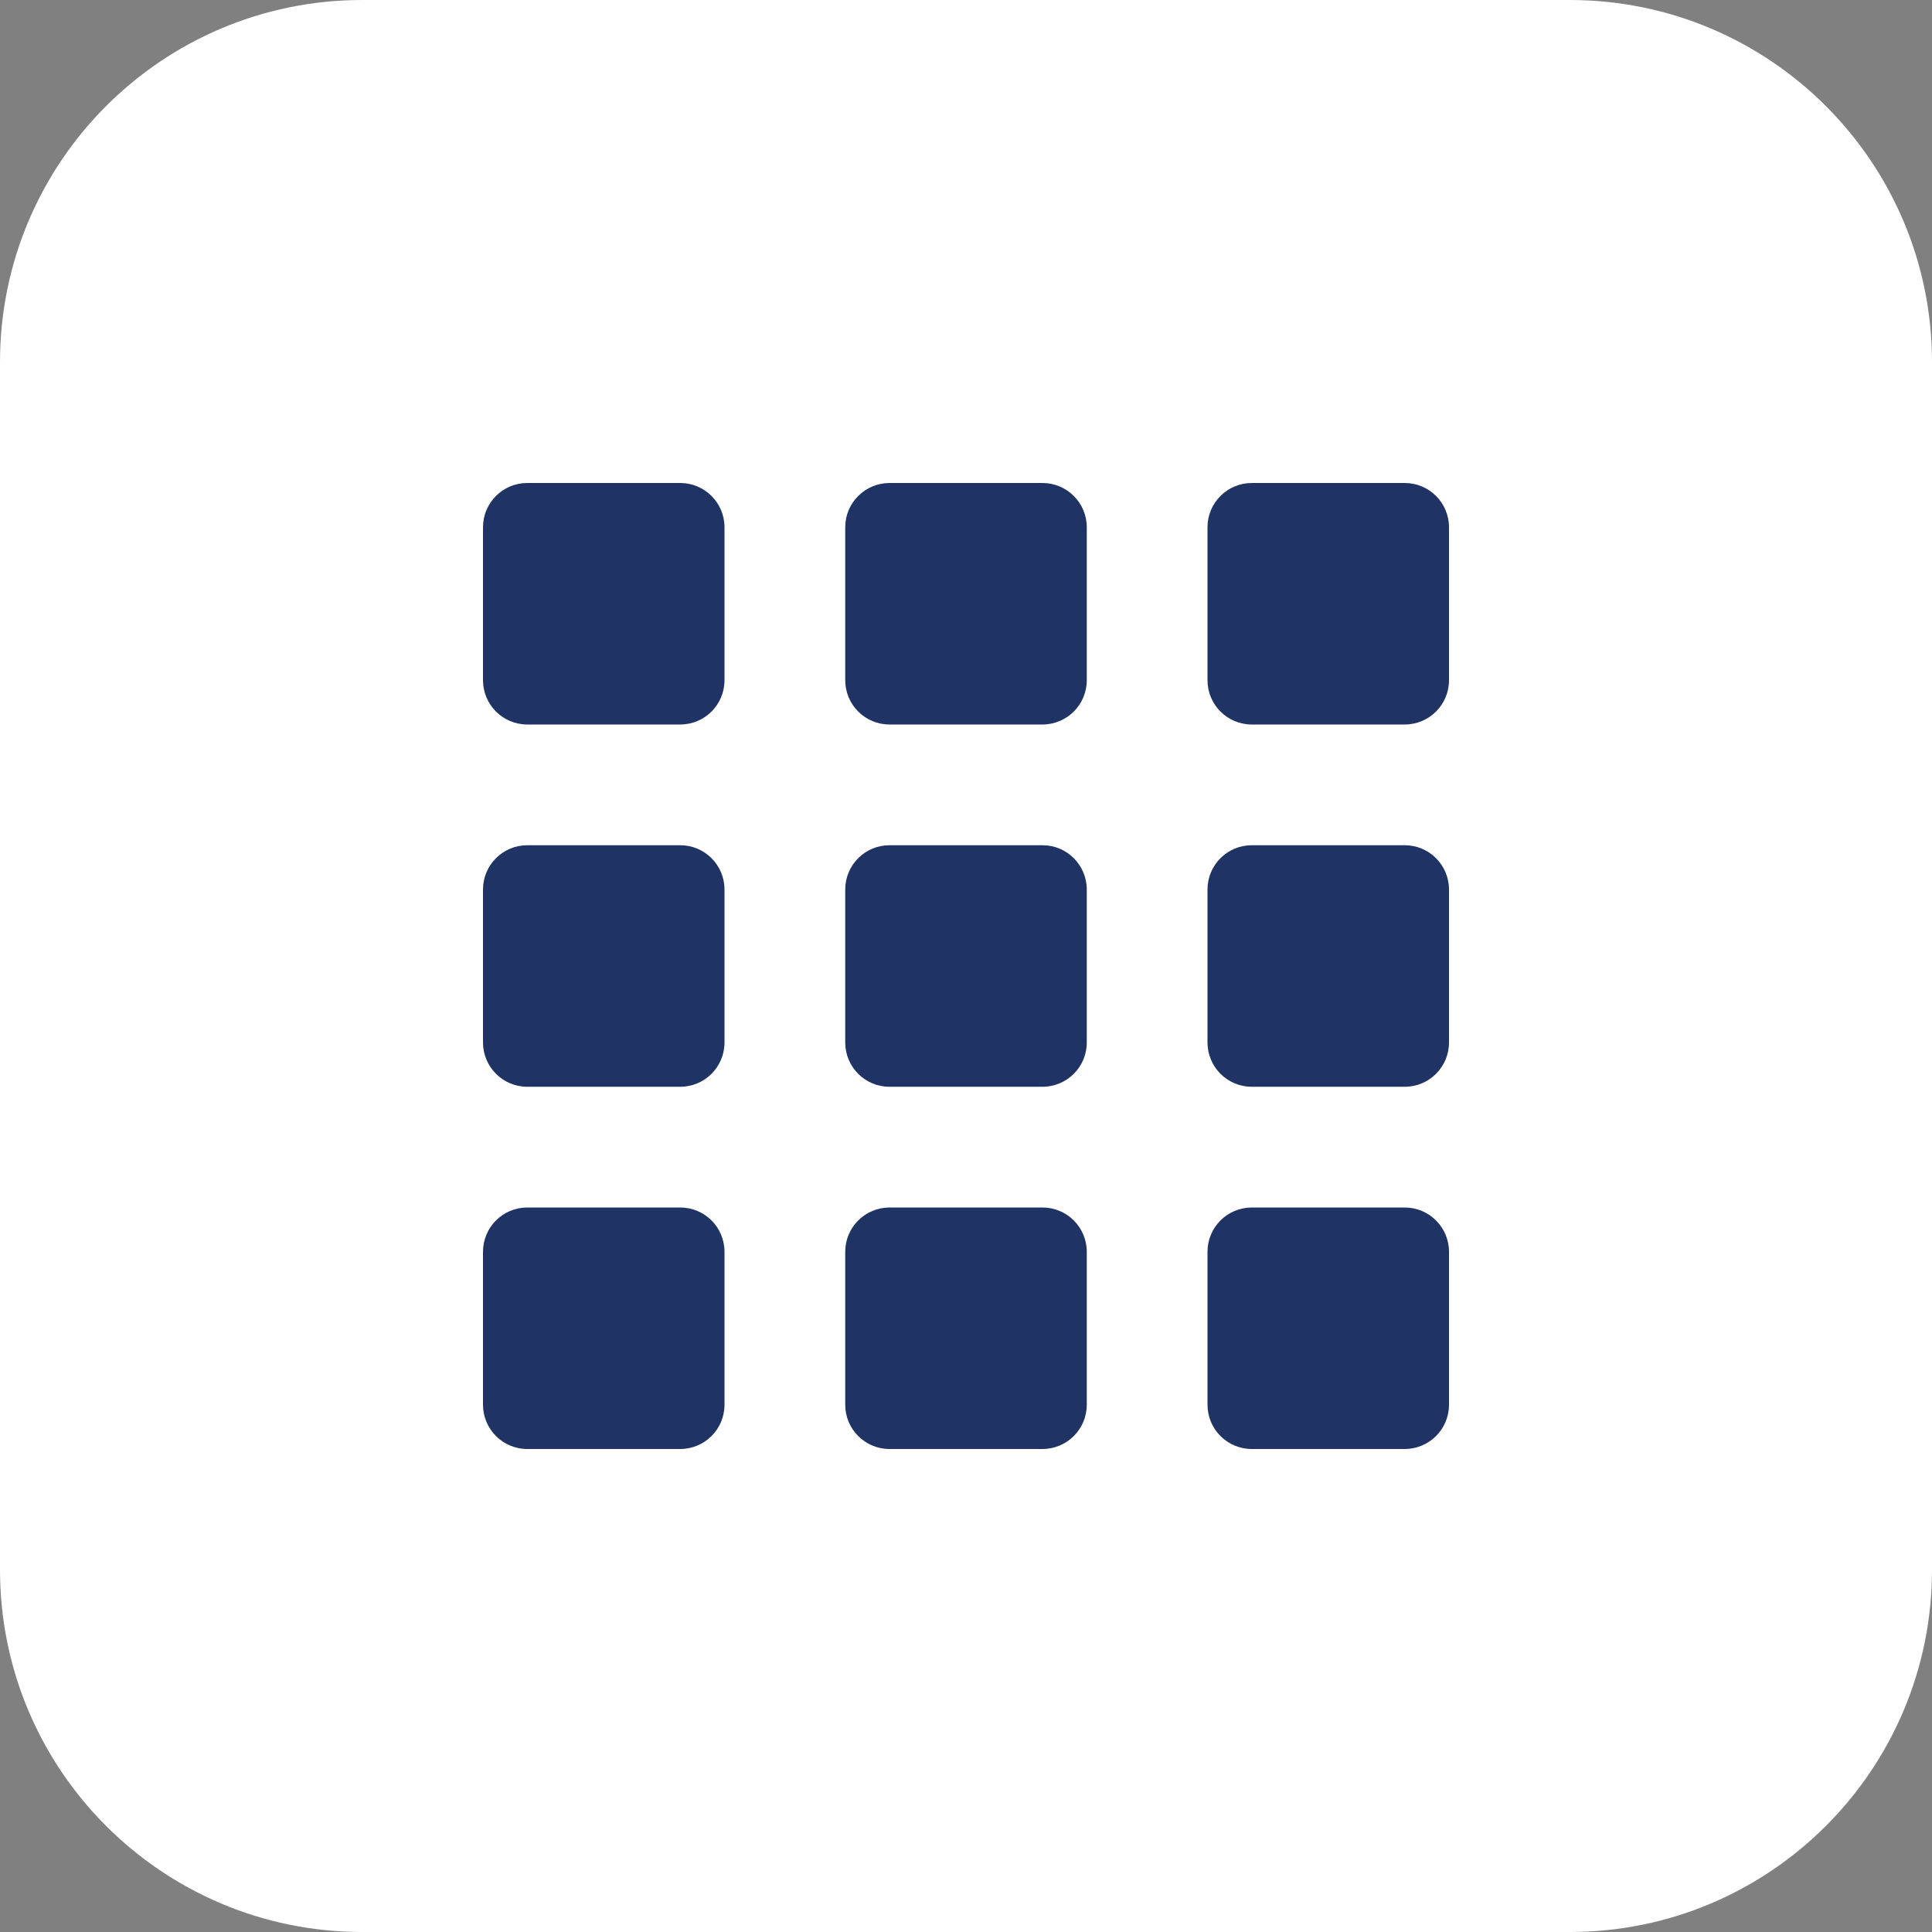 <svg width="43" height="43" viewBox="0 0 43 43" fill="none" xmlns="http://www.w3.org/2000/svg">
<rect x="0" y="0" width="43" height="43" fill="#808080" stroke="none"/>
<path d="M34.938 43H8.062C3.609 43 0 39.391 0 34.938V8.062C0 3.609 3.609 0 8.062 0H34.938C39.391 0 43 3.609 43 8.062V34.938C43 39.391 39.391 43 34.938 43Z" fill="white"/>
<path d="M11.735 16.125H15.139C15.684 16.125 16.125 15.684 16.125 15.14V11.735C16.125 11.191 15.684 10.75 15.14 10.75H11.735C11.191 10.75 10.75 11.191 10.75 11.735V15.139C10.75 15.684 11.191 16.125 11.735 16.125Z" fill="#203365"/>
<path d="M11.735 24.188H15.139C15.684 24.188 16.125 23.747 16.125 23.203V19.799C16.125 19.253 15.684 18.812 15.14 18.812H11.735C11.191 18.812 10.75 19.253 10.75 19.797V23.201C10.75 23.747 11.191 24.188 11.735 24.188Z" fill="#203365"/>
<path d="M11.735 32.25H15.139C15.684 32.25 16.125 31.809 16.125 31.265V27.861C16.125 27.316 15.684 26.875 15.14 26.875H11.735C11.191 26.875 10.75 27.316 10.75 27.86V31.264C10.75 31.809 11.191 32.25 11.735 32.25Z" fill="#203365"/>
<path d="M19.797 16.125H23.201C23.747 16.125 24.188 15.684 24.188 15.14V11.735C24.188 11.191 23.747 10.75 23.203 10.75H19.799C19.253 10.75 18.812 11.191 18.812 11.735V15.139C18.812 15.684 19.253 16.125 19.797 16.125Z" fill="#203365"/>
<path d="M18.812 23.203C18.812 23.747 19.253 24.188 19.797 24.188H23.201C23.747 24.188 24.188 23.747 24.188 23.203V19.799C24.188 19.253 23.747 18.812 23.203 18.812H19.799C19.253 18.812 18.812 19.253 18.812 19.797V23.203Z" fill="#203365"/>
<path d="M18.812 31.265C18.812 31.809 19.253 32.25 19.797 32.25H23.201C23.747 32.25 24.188 31.809 24.188 31.265V27.861C24.188 27.316 23.747 26.875 23.203 26.875H19.799C19.253 26.875 18.812 27.316 18.812 27.86V31.265Z" fill="#203365"/>
<path d="M31.265 10.75H27.861C27.316 10.75 26.875 11.191 26.875 11.735V15.139C26.875 15.684 27.316 16.125 27.86 16.125H31.264C31.809 16.125 32.25 15.684 32.25 15.14V11.735C32.25 11.191 31.809 10.75 31.265 10.75Z" fill="#203365"/>
<path d="M31.265 18.812H27.861C27.316 18.812 26.875 19.253 26.875 19.797V23.201C26.875 23.747 27.316 24.188 27.86 24.188H31.264C31.809 24.188 32.25 23.747 32.25 23.203V19.799C32.25 19.253 31.809 18.812 31.265 18.812Z" fill="#203365"/>
<path d="M31.265 26.875H27.861C27.316 26.875 26.875 27.316 26.875 27.86V31.264C26.875 31.809 27.316 32.25 27.86 32.25H31.264C31.809 32.25 32.25 31.809 32.25 31.265V27.861C32.25 27.316 31.809 26.875 31.265 26.875Z" fill="#203365"/>
</svg>
